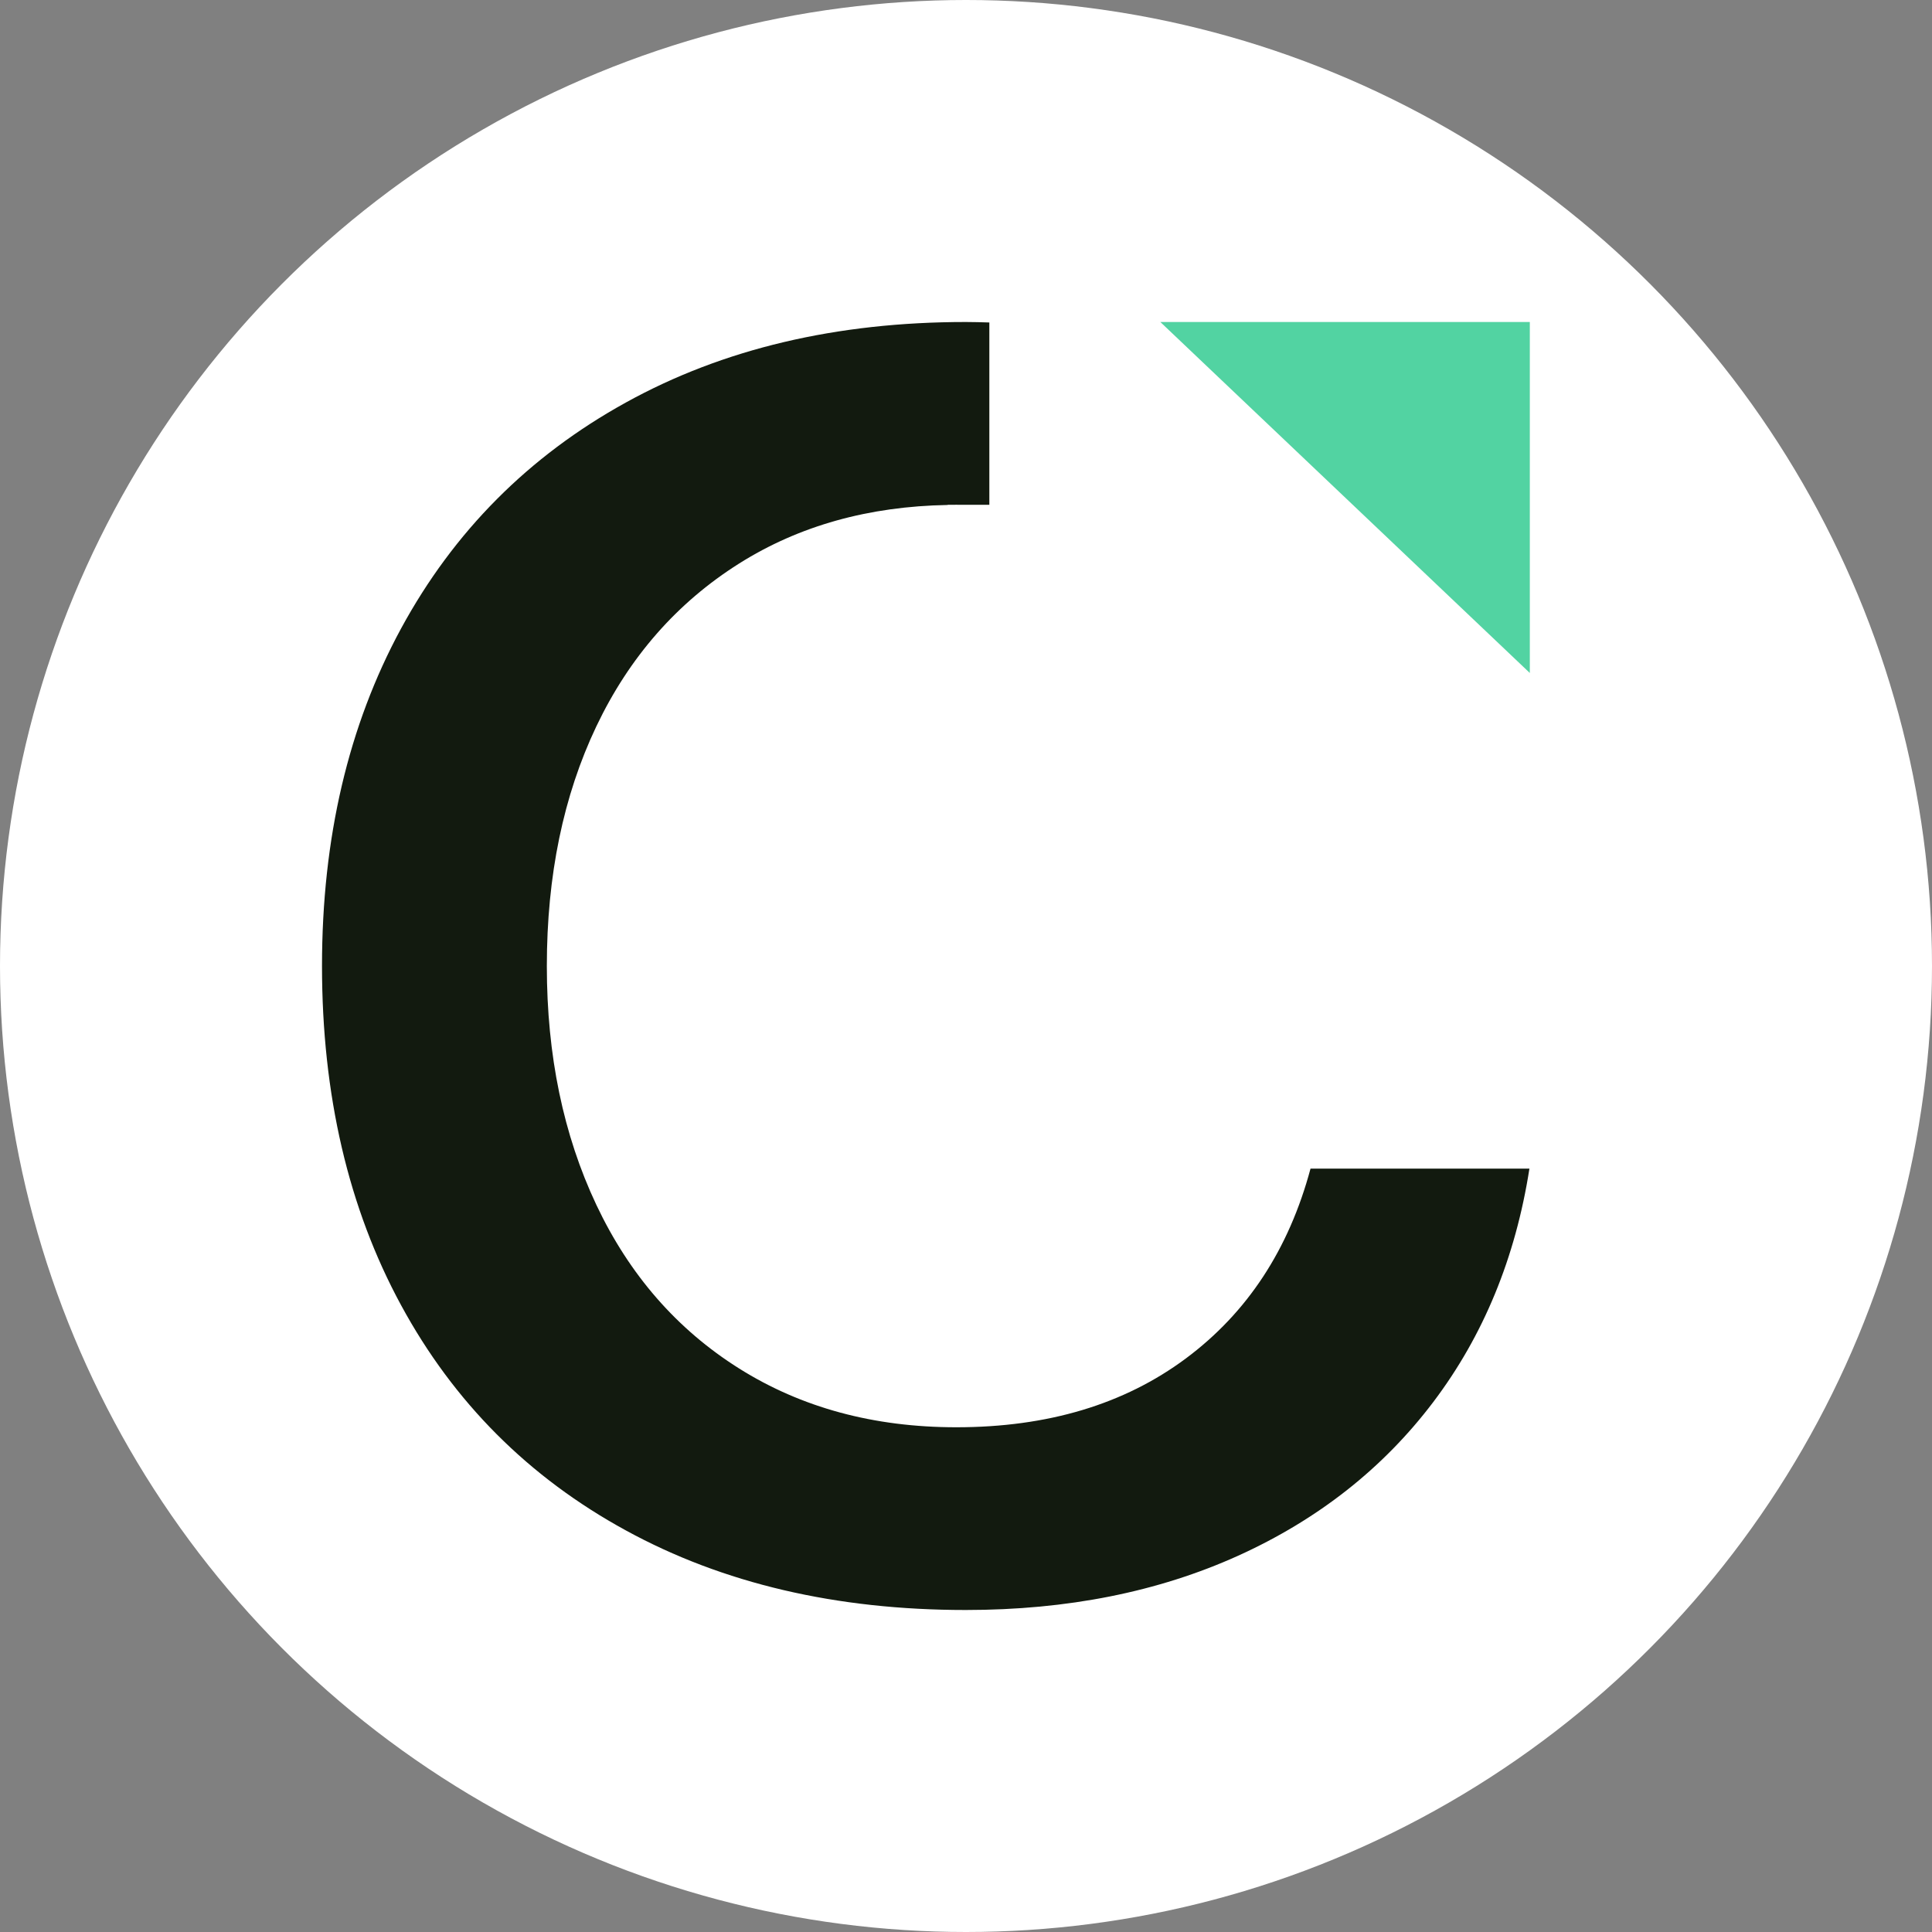 <svg width="24" height="24" viewBox="0 0 24 24" fill="none" xmlns="http://www.w3.org/2000/svg">
    <rect x="0" y="0" width="24" height="24" fill="#808080" stroke="none"/>
    <circle cx="12" cy="12" r="12" fill="white"></circle>
    <path d="M14.414 4H19.004V8.36L14.414 4Z" fill="#52D3A2"></path>
    <path d="M16.28 14.516C16.011 15.52 15.495 16.307 14.73 16.876C13.965 17.445 13.015 17.73 11.88 17.73C10.854 17.73 9.955 17.486 9.182 17C8.409 16.514 7.818 15.835 7.408 14.967C6.998 14.098 6.793 13.11 6.793 12.001C6.793 10.877 6.998 9.885 7.408 9.023C7.818 8.162 8.41 7.487 9.182 7C9.928 6.53 10.792 6.29 11.772 6.273V6.271H11.848C11.858 6.271 11.868 6.27 11.88 6.27C11.889 6.27 11.898 6.271 11.908 6.271H12.29V4.006C12.193 4.003 12.096 4 11.998 4C10.39 4 8.982 4.333 7.775 5C6.568 5.666 5.637 6.602 4.982 7.808C4.328 9.014 4 10.411 4 11.999C4 13.602 4.328 15.008 4.982 16.213C5.636 17.419 6.567 18.352 7.774 19.011C8.98 19.671 10.388 20 11.997 20C13.259 20 14.387 19.775 15.38 19.326C16.373 18.876 17.182 18.24 17.805 17.416C18.428 16.592 18.826 15.625 18.999 14.517H16.28V14.516Z" fill="#121A0F"></path>
</svg>